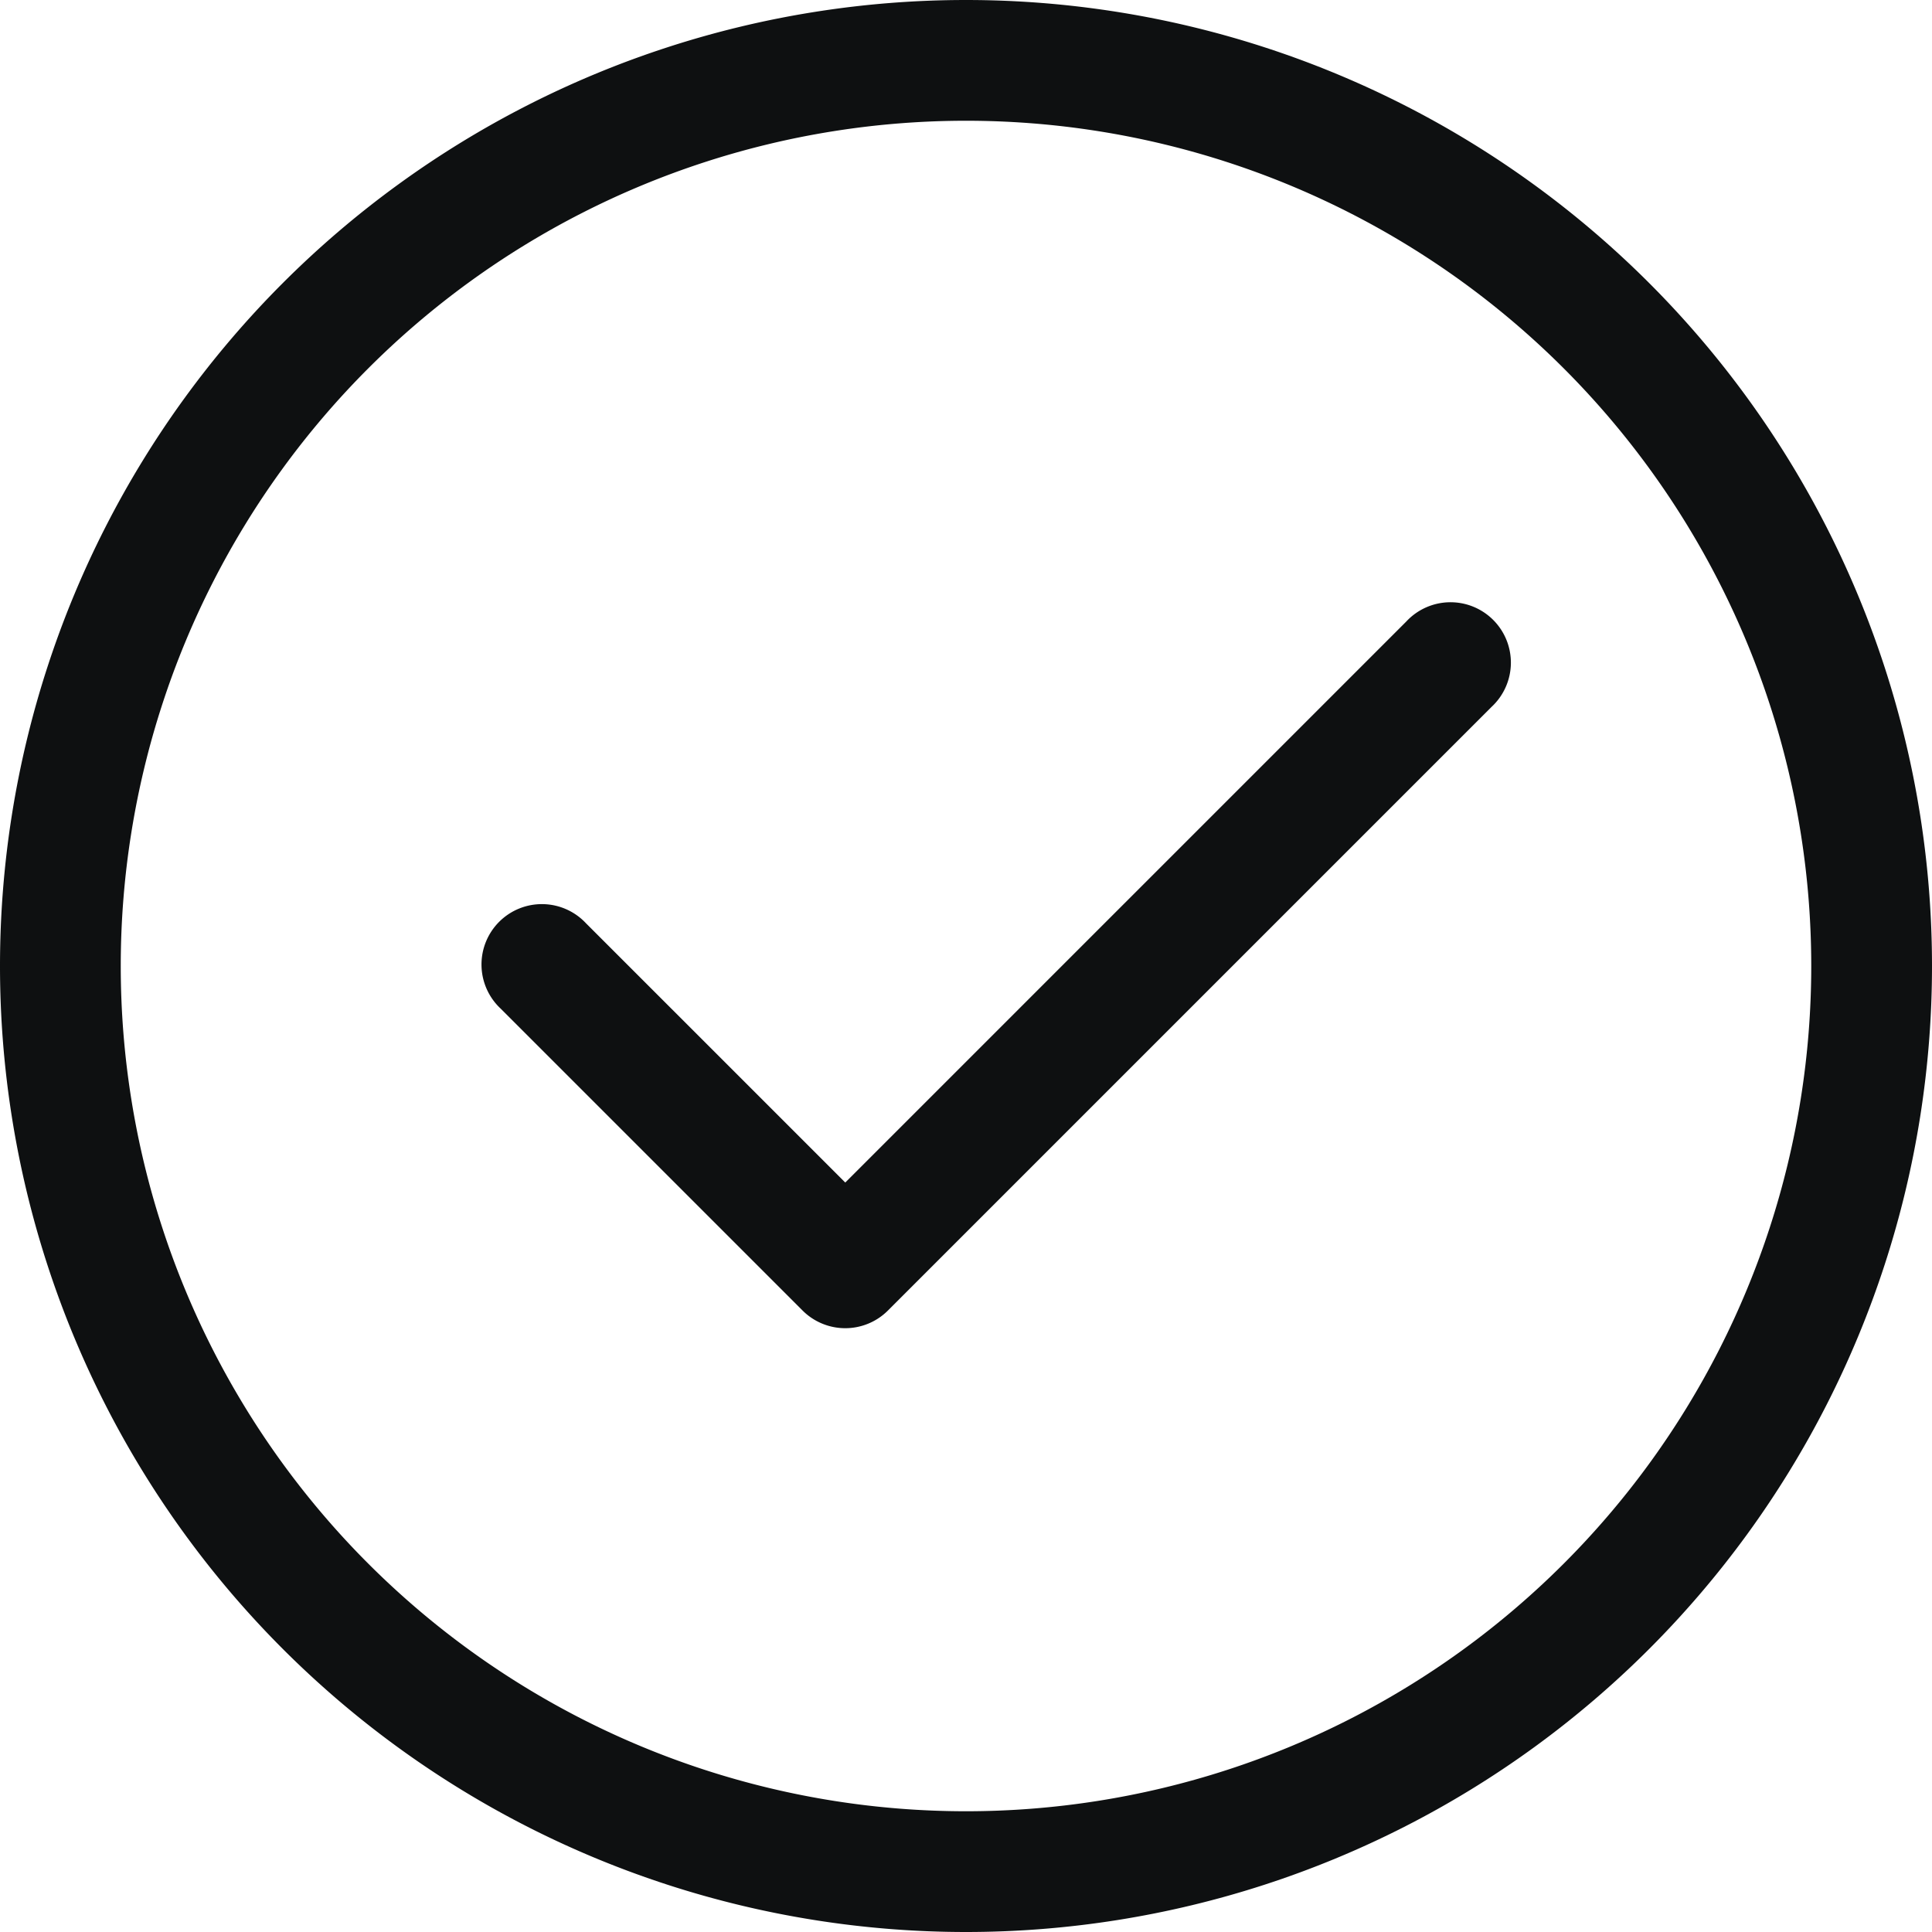 <svg xmlns="http://www.w3.org/2000/svg" fill="none" viewBox="0 0 12 12"><path fill="#0E1011" d="M9.265 4.39a.375.375 0 1 0-.53-.53L5.25 7.345l-1.61-1.61a.375.375 0 1 0-.53.53L4.985 8.14a.375.375 0 0 0 .53 0l3.75-3.75Z"/><path fill="#0E1011" fill-rule="evenodd" d="M6 12A6 6 0 1 0 6 0a6 6 0 0 0 0 12Zm5.25-6A5.25 5.25 0 1 1 .75 6a5.25 5.25 0 0 1 10.5 0Z" clip-rule="evenodd"/></svg>